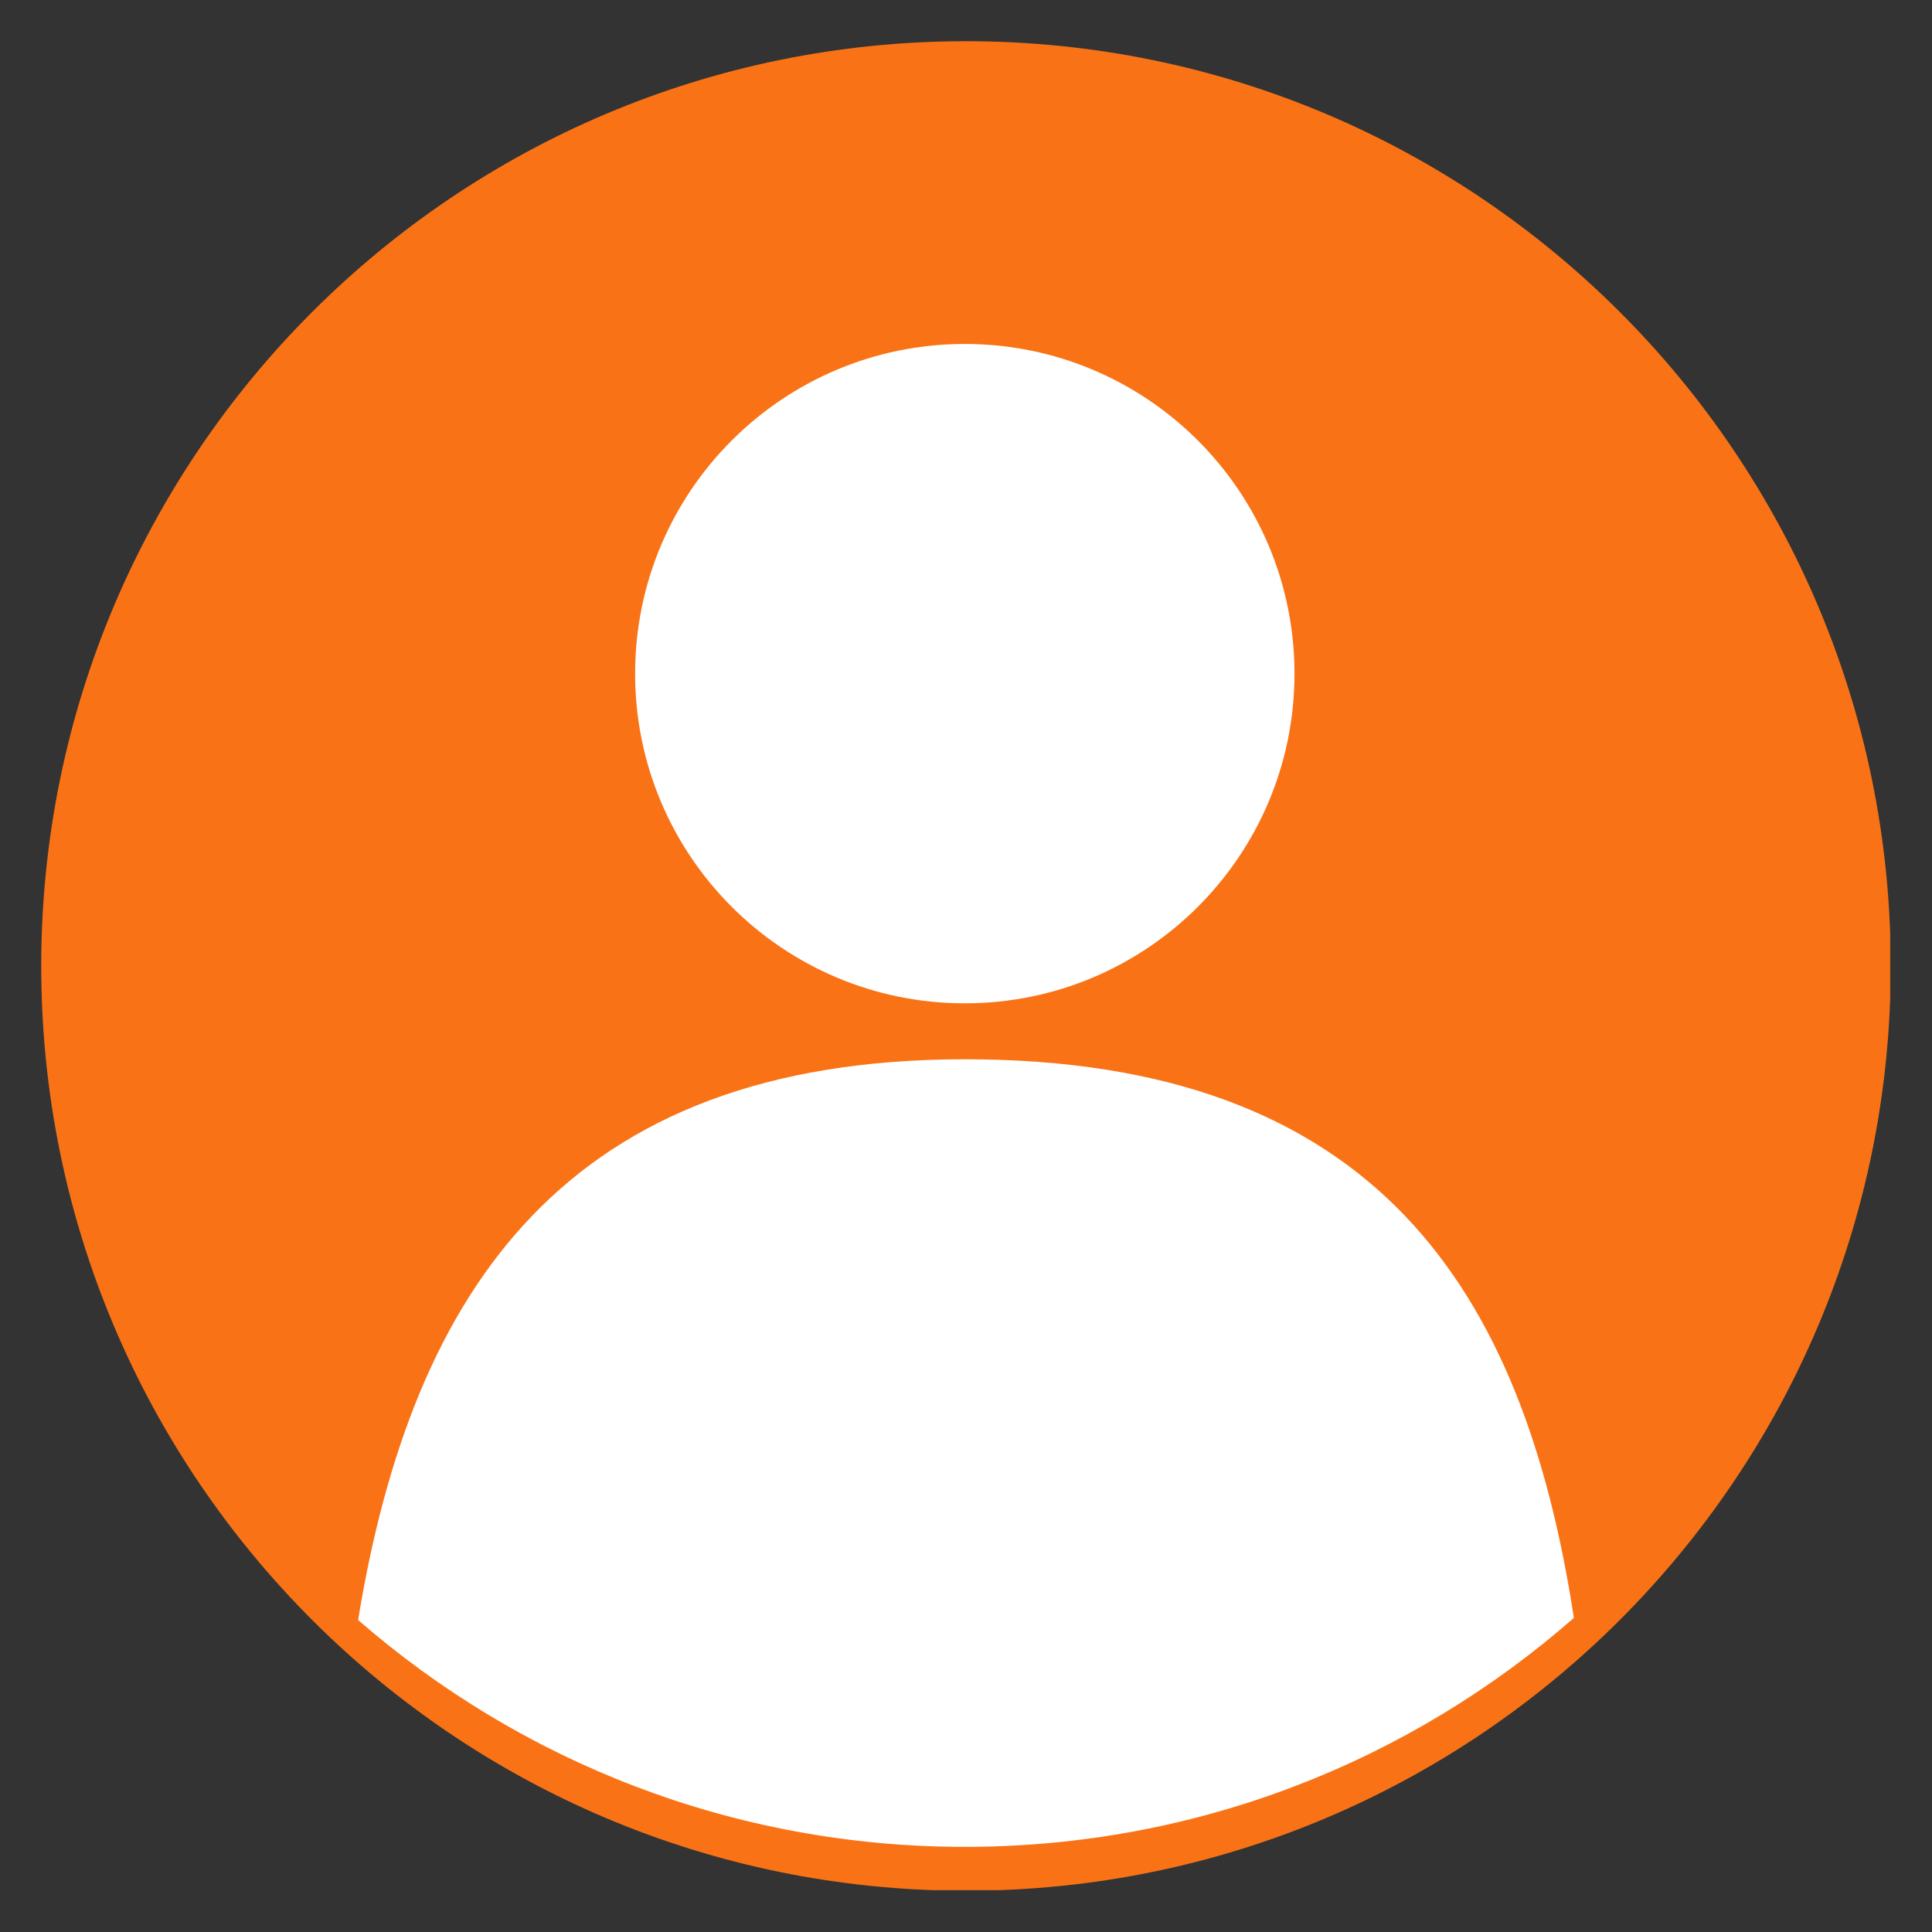 <svg xmlns="http://www.w3.org/2000/svg" xmlns:xlink="http://www.w3.org/1999/xlink" width="512" zoomAndPan="magnify" viewBox="0 0 384 384" height="512" preserveAspectRatio="xMidYMid meet" version="1.0"><rect x="0" y="0" width="384" height="384" fill="#333333" stroke="none"/><defs><clipPath id="a2f2473958"><path d="M 8.188 8.188 L 375.688 8.188 L 375.688 375.688 L 8.188 375.688 Z M 8.188 8.188 " clip-rule="nonzero"/></clipPath></defs><g clip-path="url(#a2f2473958)"><path fill="#f97316" d="M 375.801 191.996 C 375.801 293.512 293.512 375.801 191.996 375.801 C 90.484 375.801 8.195 293.512 8.195 191.996 C 8.195 90.484 90.484 8.191 191.996 8.191 C 293.512 8.191 375.801 90.484 375.801 191.996 " fill-opacity="1" fill-rule="nonzero"/></g><path fill="#ffffff" d="M 257.289 133.895 C 257.289 170.082 227.949 199.418 191.762 199.418 C 155.574 199.418 126.234 170.082 126.234 133.895 C 126.234 97.703 155.574 68.367 191.762 68.367 C 227.949 68.367 257.289 97.703 257.289 133.895 " fill-opacity="1" fill-rule="nonzero"/><path fill="#ffffff" d="M 191.762 367.078 C 238.129 367.078 280.484 349.898 312.82 321.57 C 302.781 256.023 273.223 210.539 191.762 210.539 C 112.59 210.539 81.941 256.219 71.176 321.988 C 103.453 350.07 145.621 367.078 191.762 367.078 " fill-opacity="1" fill-rule="nonzero"/></svg>